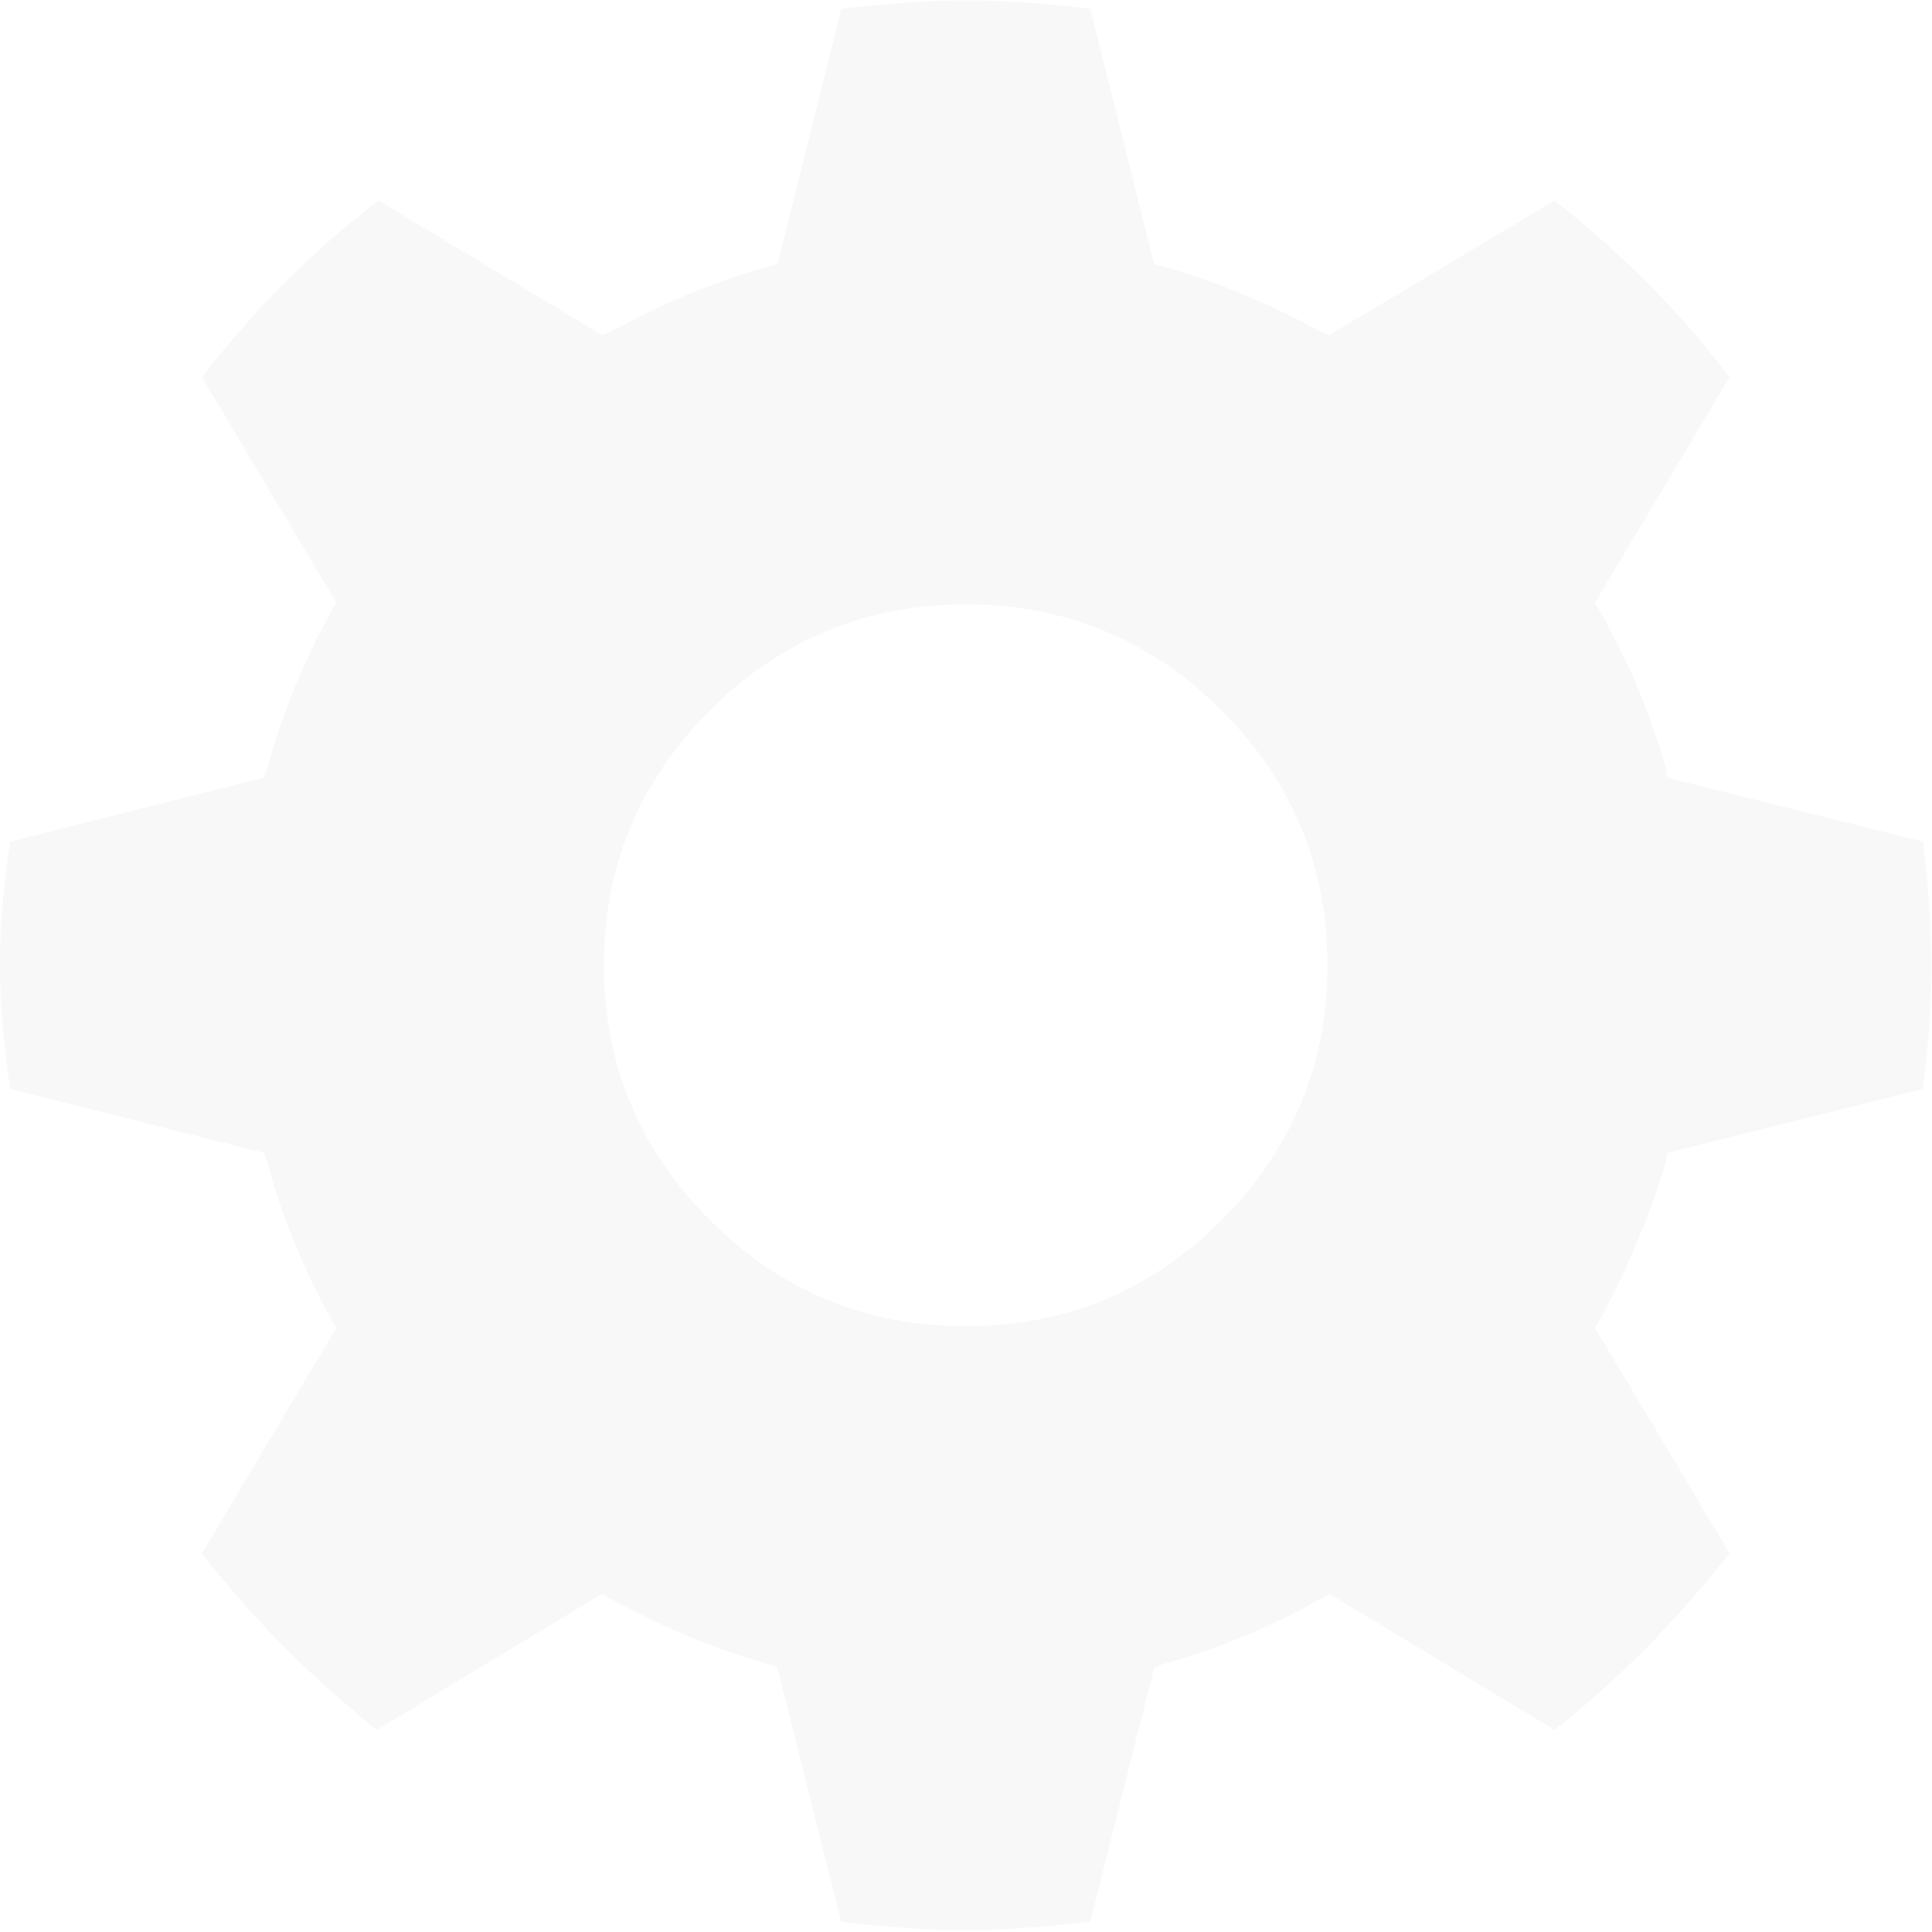 <?xml version="1.0" encoding="UTF-8" standalone="no"?>
<svg
   xmlns:dc="http://purl.org/dc/elements/1.1/"
   xmlns:cc="http://creativecommons.org/ns#"
   xmlns:rdf="http://www.w3.org/1999/02/22-rdf-syntax-ns#"
   xmlns:svg="http://www.w3.org/2000/svg"
   xmlns="http://www.w3.org/2000/svg"
   xmlns:sodipodi="http://sodipodi.sourceforge.net/DTD/sodipodi-0.dtd"
   xmlns:inkscape="http://www.inkscape.org/namespaces/inkscape"
   version="1.1"
   viewBox="0 -240 421.424 421.464"
   id="svg5455"
   sodipodi:docname="system-background.svg"
   width="111.502mm"
   height="111.512mm"
   inkscape:version="0.92.3 (2405546, 2018-03-11)">
  <defs
     id="defs5459" />
  <sodipodi:namedview
     pagecolor="#ffffff"
     bordercolor="#666666"
     borderopacity="1"
     objecttolerance="10"
     gridtolerance="10"
     guidetolerance="10"
     inkscape:pageopacity="0"
     inkscape:pageshadow="2"
     inkscape:window-width="1920"
     inkscape:window-height="1053"
     id="namedview5457"
     showgrid="false"
     inkscape:zoom="1.1125147"
     inkscape:cx="252.43968"
     inkscape:cy="139.00361"
     inkscape:window-x="0"
     inkscape:window-y="27"
     inkscape:window-maximized="1"
     inkscape:current-layer="svg5455"
     units="mm" />
  <g
     transform="matrix(0.367,0,0,-0.367,-9.549,190.94)"
     id="g5453"
     style="fill:#000000;fill-opacity:0.031">
    <path
       d="m 600,1174 q 33,0 74,-5 l 38,-152 5,-1 q 49,-14 94,-39 l 5,-2 134,80 q 61,-48 104,-105 l -80,-134 3,-5 q 25,-44 39,-93 l 1,-6 152,-38 q 5,-43 5,-73 0,-34 -5,-74 l -152,-38 -1,-6 q -15,-49 -39,-93 l -3,-5 80,-134 Q 1006,190 950,146 l -134,81 -5,-3 q -44,-25 -94,-39 l -5,-2 -38,-151 q -43,-5 -74,-5 -33,0 -74,5 l -38,151 -5,2 q -49,14 -94,39 l -5,3 -134,-81 q -60,48 -104,105 l 80,134 -3,5 q -25,45 -38,93 l -2,6 -151,38 q -6,42 -6,74 0,33 6,73 l 151,38 2,6 q 13,48 38,93 l 3,5 -80,134 q 47,61 105,105 l 133,-80 5,2 q 45,25 94,39 l 5,1 38,152 q 43,5 74,5 z m 0,-359 q -89,0 -152,-63 -63,-63 -63,-151.5 0,-88.5 63,-151.5 63,-63 152,-63 89,0 152,63 63,63 63,151.5 0,88.5 -63,151.5 -63,63 -152,63 z"
       id="path5451"
       inkscape:connector-curvature="0"
       style="fill:#000000;fill-opacity:0.031" />
  </g>
</svg>
